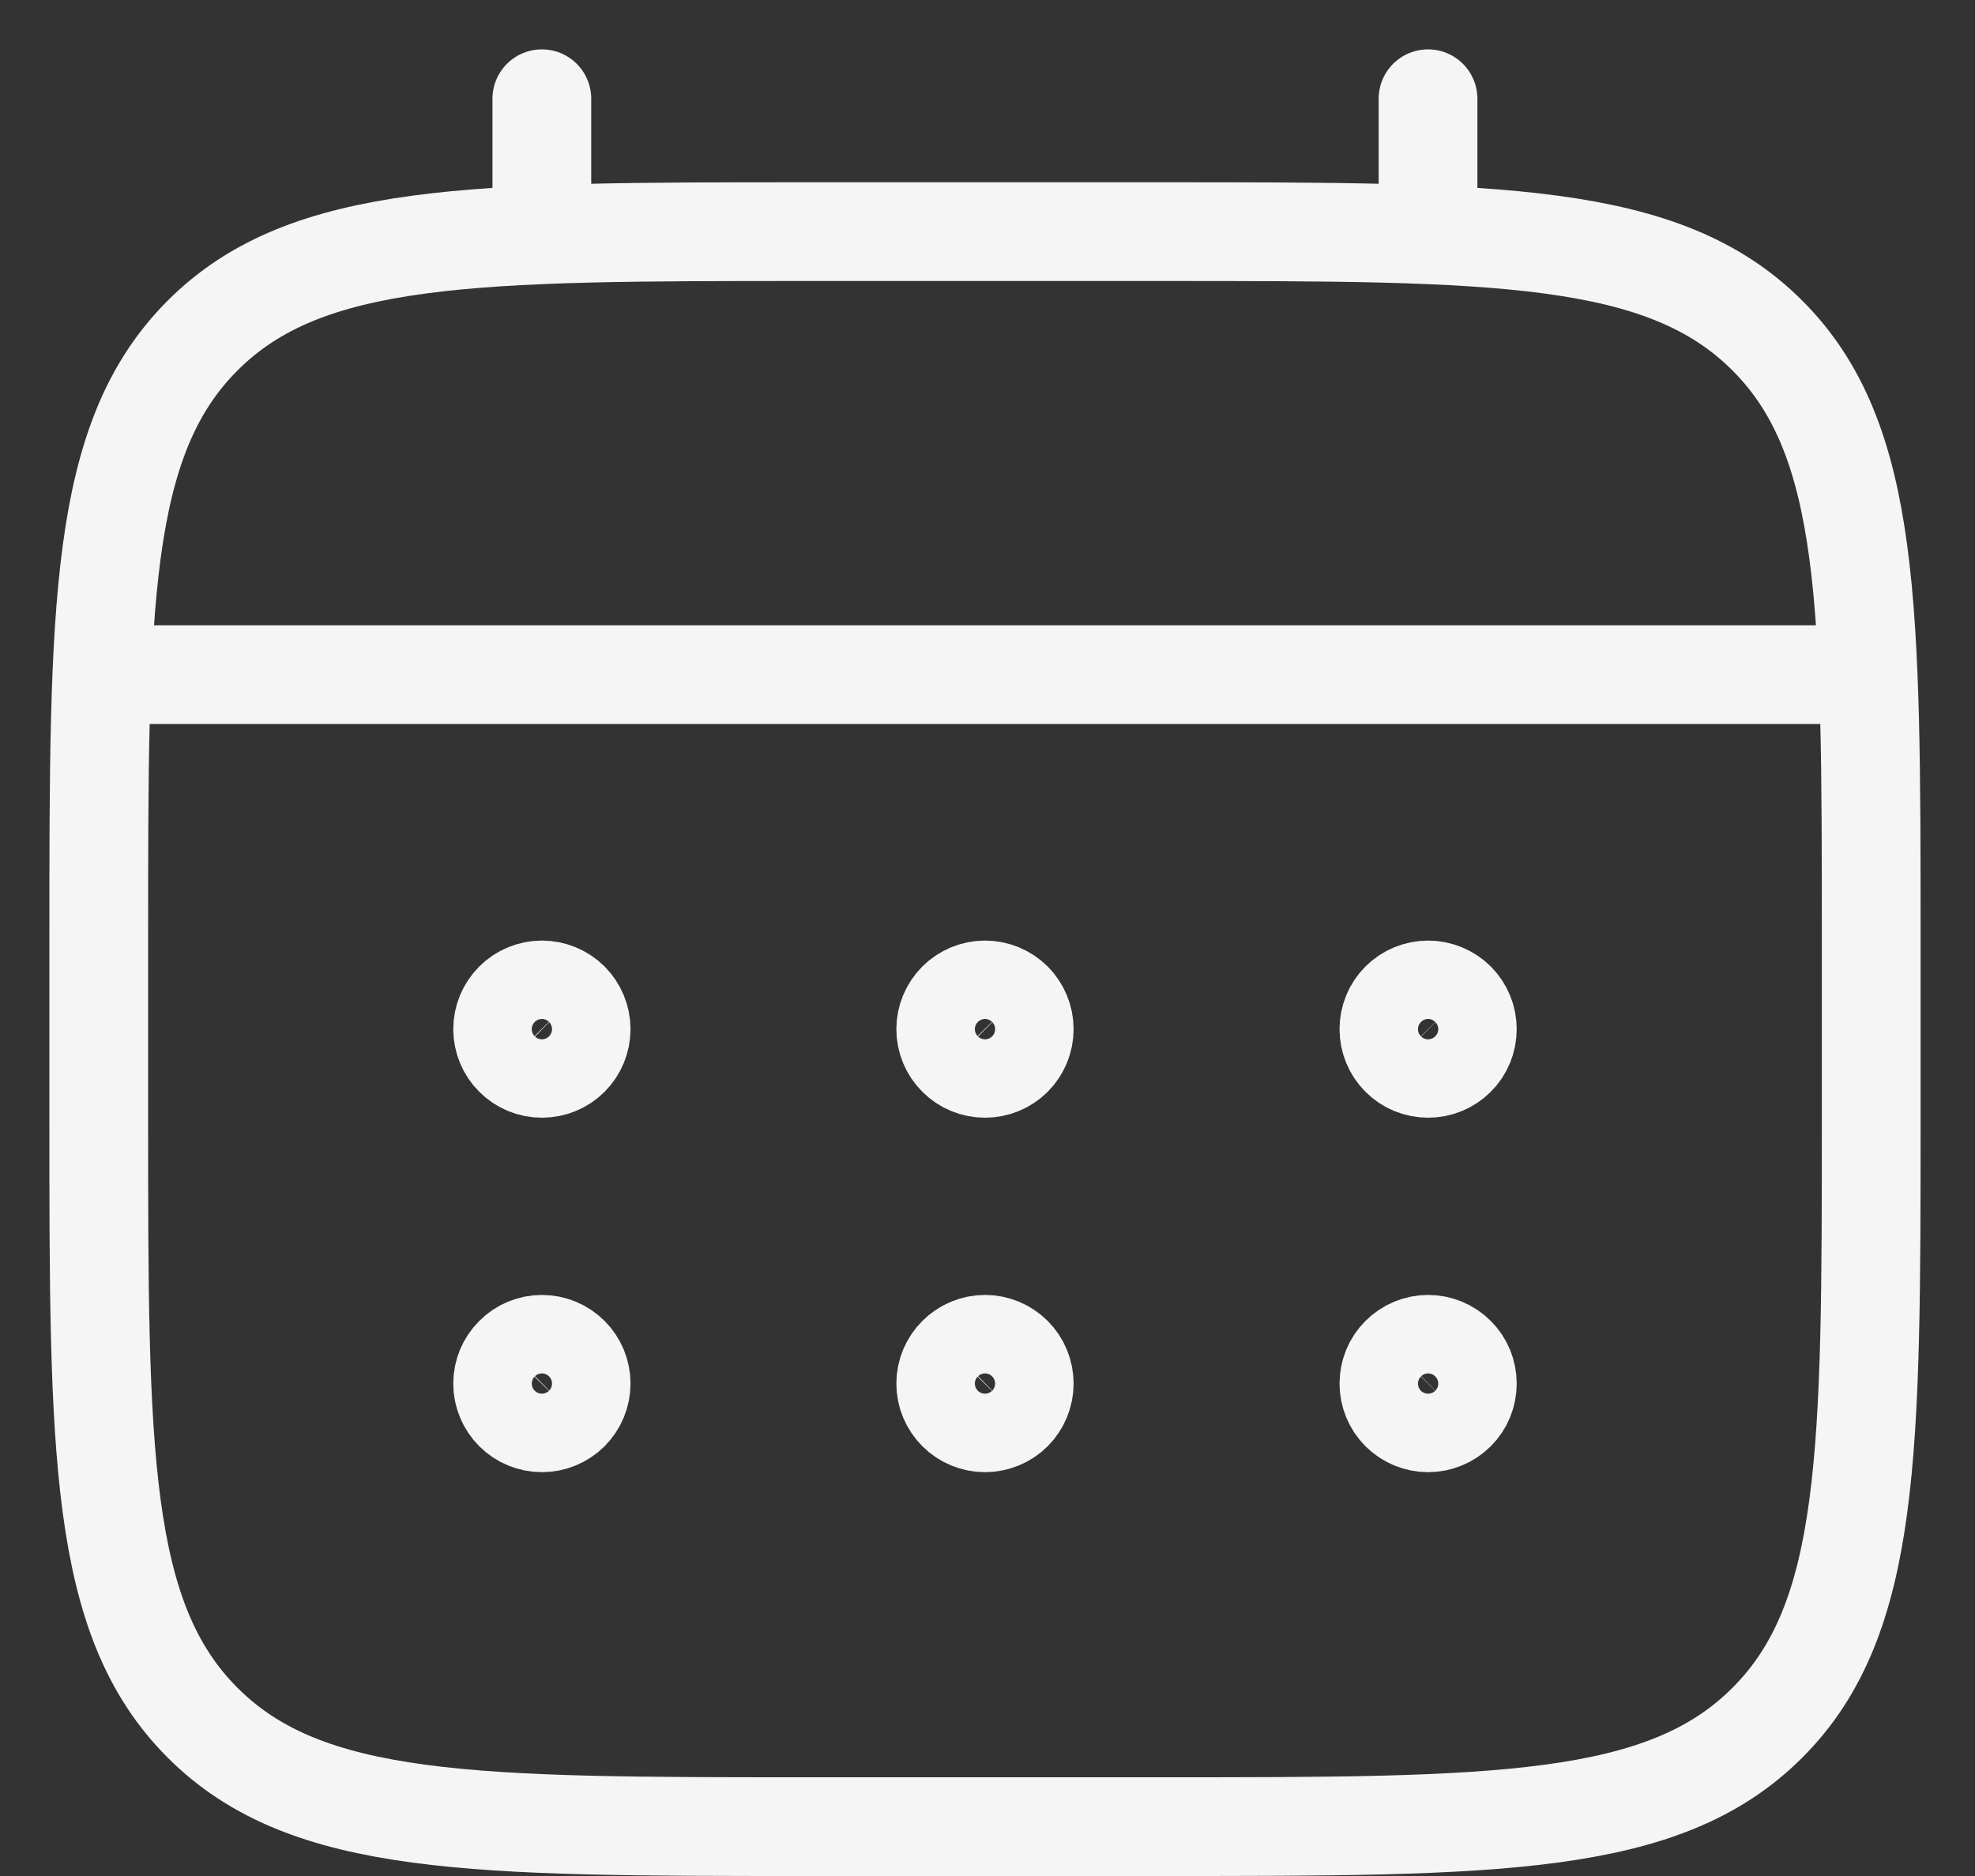 <svg width="20" height="19" viewBox="0 0 20 19" fill="none" xmlns="http://www.w3.org/2000/svg">
<rect x="0" y="0" width="20" height="19" fill="#333333" stroke="none"/>
<path d="M18.949 9.526C18.949 6.141 18.949 4.449 17.897 3.398C16.846 2.346 15.154 2.346 11.77 2.346H8.18C4.796 2.346 3.103 2.346 2.052 3.398C1 4.449 1 6.141 1 9.526V11.32C1 14.705 1 16.397 2.052 17.448C3.103 18.5 4.796 18.5 8.18 18.5H11.77C15.154 18.5 16.846 18.5 17.897 17.448C18.949 16.397 18.949 14.705 18.949 11.32V9.526Z" stroke="#F5F5F5"/>
<path d="M14.461 2.346V1M5.487 2.346V1M18.5 6.833H1.449" stroke="#F5F5F5" stroke-linecap="round"/>
<path d="M5.09 14.013C5.09 14.118 5.132 14.219 5.207 14.294C5.281 14.368 5.382 14.41 5.488 14.41C5.593 14.41 5.694 14.368 5.769 14.294C5.843 14.219 5.885 14.118 5.885 14.013C5.885 13.907 5.843 13.806 5.769 13.732C5.694 13.657 5.593 13.615 5.488 13.615C5.382 13.615 5.281 13.657 5.207 13.732C5.132 13.806 5.09 13.907 5.09 14.013ZM5.09 10.423C5.09 10.528 5.132 10.63 5.207 10.704C5.281 10.779 5.382 10.82 5.488 10.82C5.593 10.82 5.694 10.779 5.769 10.704C5.843 10.63 5.885 10.528 5.885 10.423C5.885 10.318 5.843 10.217 5.769 10.142C5.694 10.068 5.593 10.026 5.488 10.026C5.382 10.026 5.281 10.068 5.207 10.142C5.132 10.217 5.09 10.318 5.09 10.423ZM9.577 14.013C9.577 14.118 9.619 14.219 9.694 14.294C9.768 14.368 9.869 14.41 9.975 14.41C10.08 14.41 10.181 14.368 10.256 14.294C10.33 14.219 10.372 14.118 10.372 14.013C10.372 13.907 10.33 13.806 10.256 13.732C10.181 13.657 10.08 13.615 9.975 13.615C9.869 13.615 9.768 13.657 9.694 13.732C9.619 13.806 9.577 13.907 9.577 14.013ZM9.577 10.423C9.577 10.528 9.619 10.63 9.694 10.704C9.768 10.779 9.869 10.82 9.975 10.82C10.08 10.82 10.181 10.779 10.256 10.704C10.33 10.63 10.372 10.528 10.372 10.423C10.372 10.318 10.33 10.217 10.256 10.142C10.181 10.068 10.08 10.026 9.975 10.026C9.869 10.026 9.768 10.068 9.694 10.142C9.619 10.217 9.577 10.318 9.577 10.423ZM14.065 14.013C14.065 14.118 14.106 14.219 14.181 14.294C14.255 14.368 14.357 14.41 14.462 14.41C14.567 14.41 14.668 14.368 14.743 14.294C14.818 14.219 14.859 14.118 14.859 14.013C14.859 13.907 14.818 13.806 14.743 13.732C14.668 13.657 14.567 13.615 14.462 13.615C14.357 13.615 14.255 13.657 14.181 13.732C14.106 13.806 14.065 13.907 14.065 14.013ZM14.065 10.423C14.065 10.528 14.106 10.63 14.181 10.704C14.255 10.779 14.357 10.82 14.462 10.82C14.567 10.82 14.668 10.779 14.743 10.704C14.818 10.63 14.859 10.528 14.859 10.423C14.859 10.318 14.818 10.217 14.743 10.142C14.668 10.068 14.567 10.026 14.462 10.026C14.357 10.026 14.255 10.068 14.181 10.142C14.106 10.217 14.065 10.318 14.065 10.423Z" stroke="#F5F5F5"/>
</svg>
